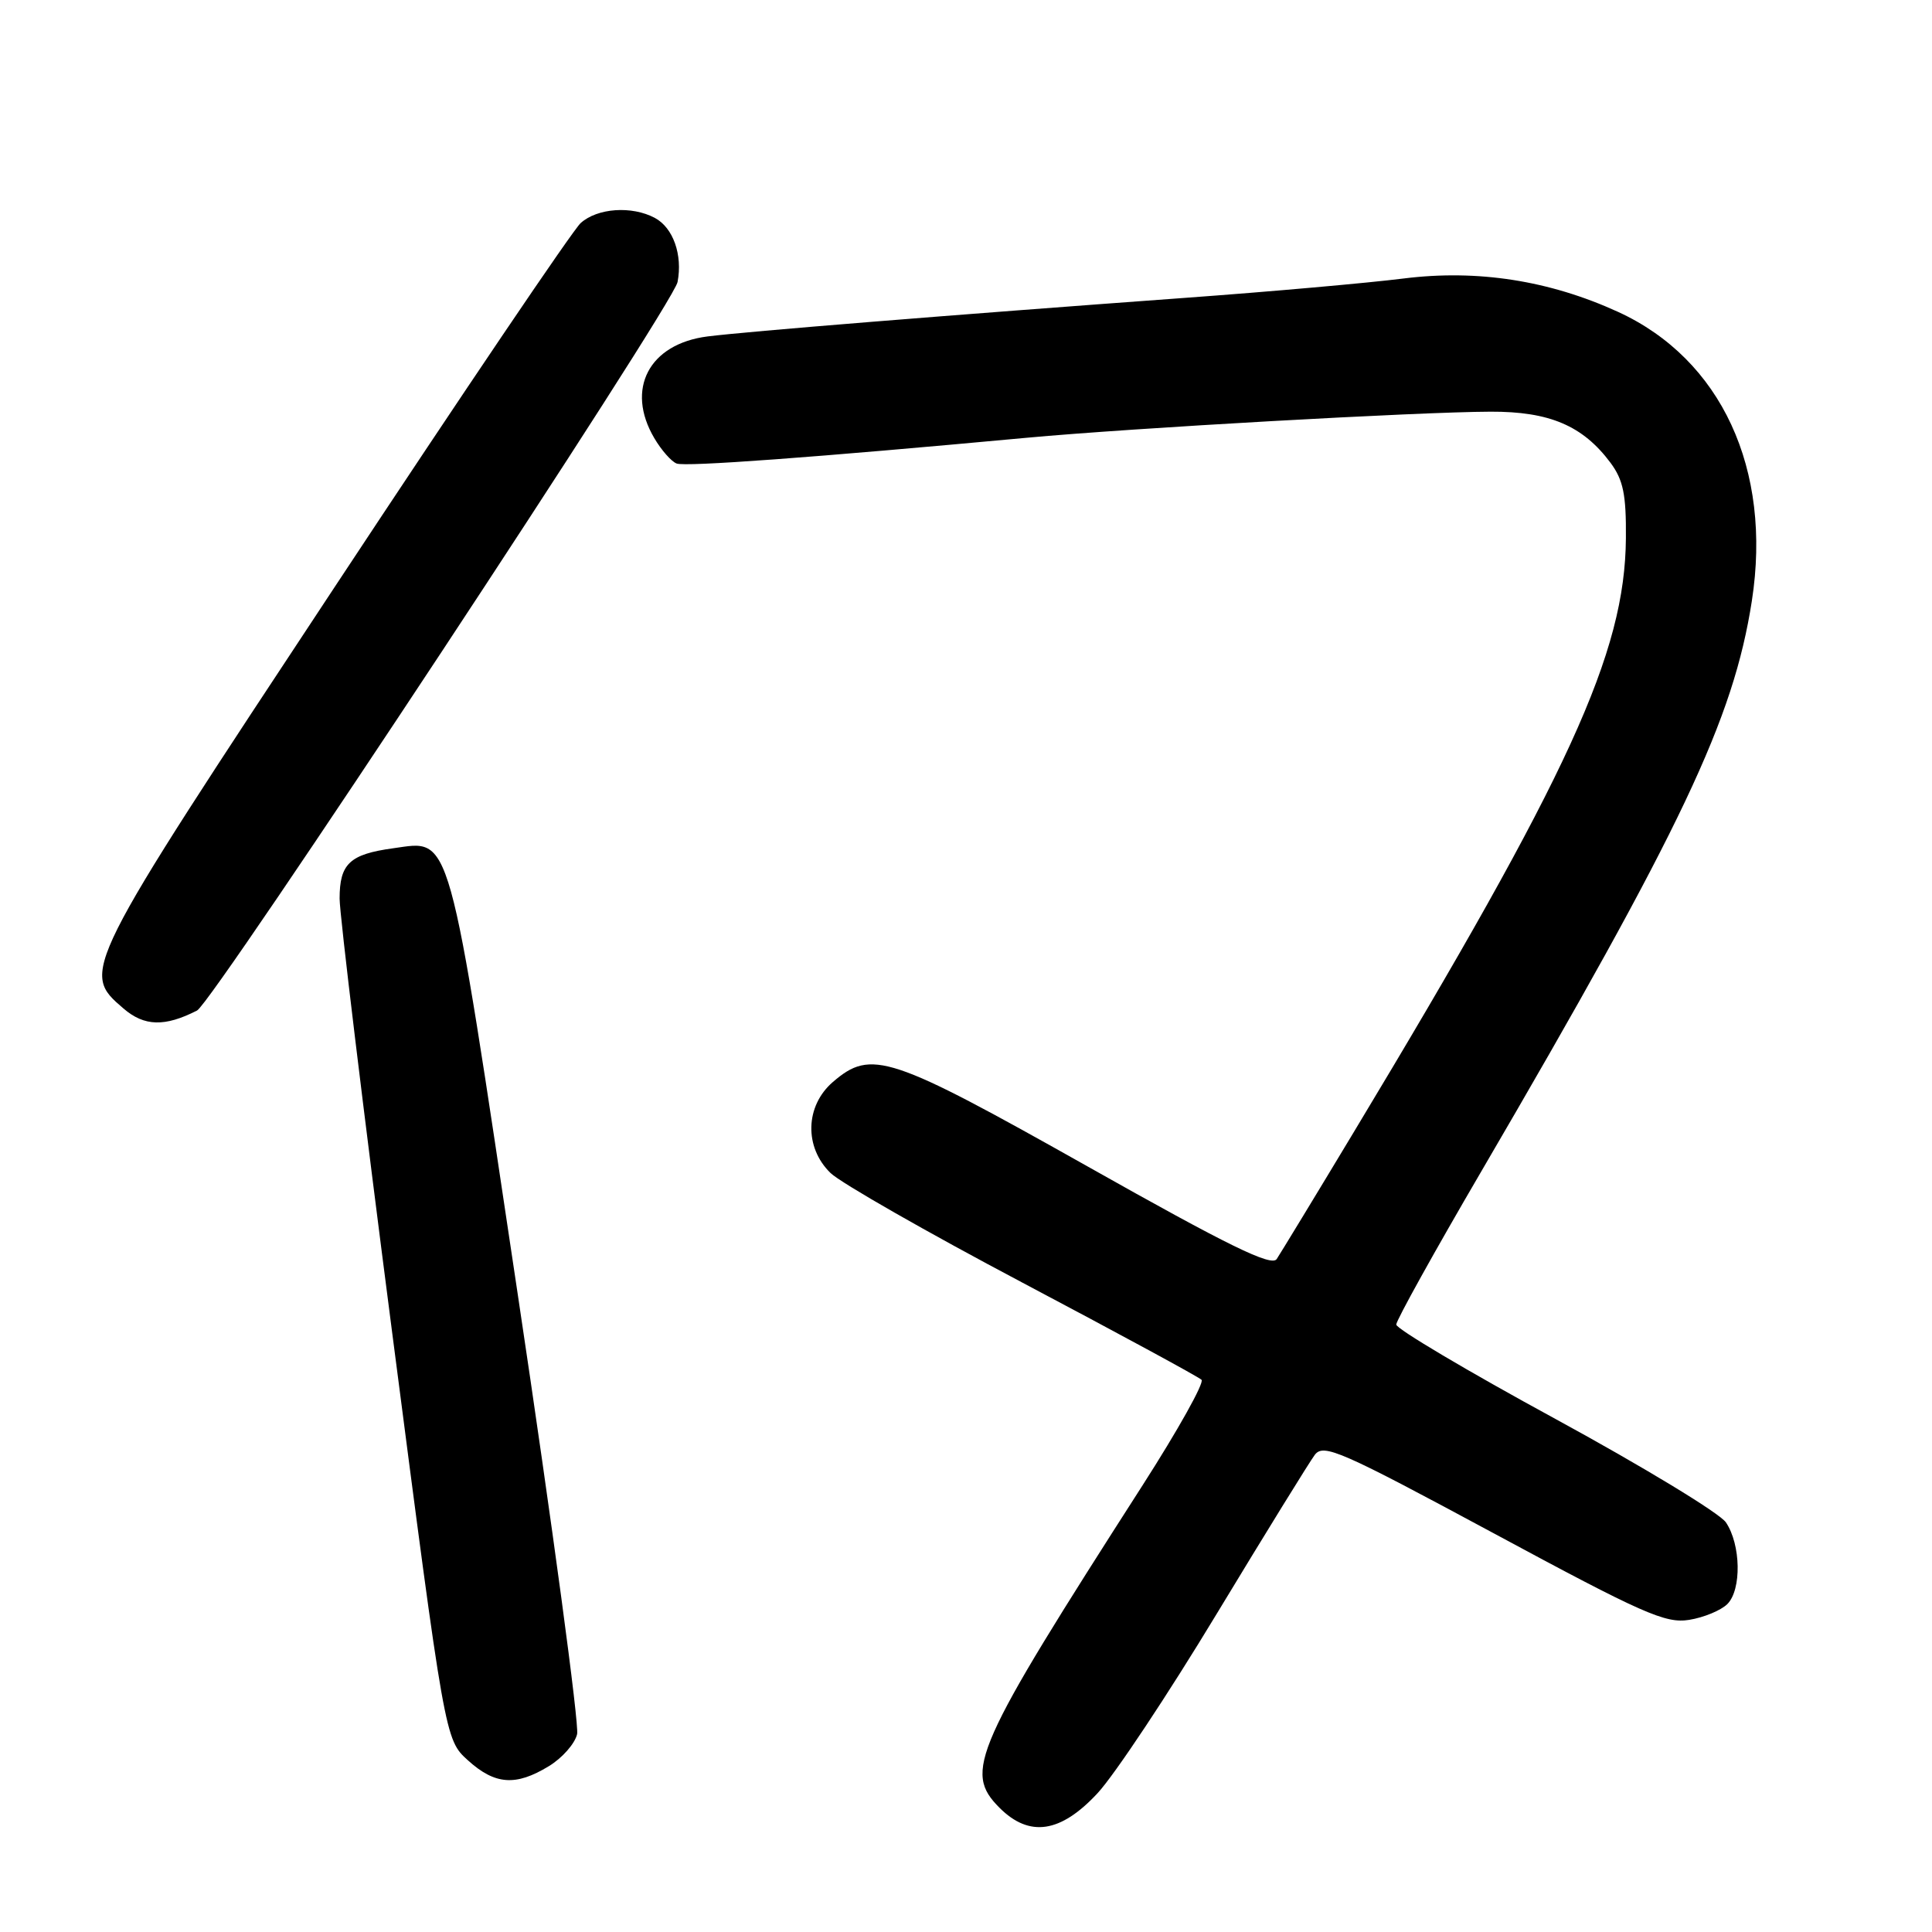 <?xml version="1.0" encoding="UTF-8" standalone="no"?>
<!DOCTYPE svg PUBLIC "-//W3C//DTD SVG 1.1//EN" "http://www.w3.org/Graphics/SVG/1.1/DTD/svg11.dtd" >
<svg xmlns="http://www.w3.org/2000/svg" xmlns:xlink="http://www.w3.org/1999/xlink" version="1.1" viewBox="0 0 256 256">
 <g >
 <path fill="currentColor"
d=" M 145.43 237.61 C 147.67 235.20 154.78 224.50 161.22 213.84 C 167.67 203.18 173.52 193.70 174.22 192.77 C 175.38 191.25 177.63 192.24 197.89 203.15 C 217.70 213.83 220.68 215.15 223.82 214.64 C 225.77 214.33 228.04 213.38 228.88 212.55 C 230.79 210.64 230.68 204.66 228.69 201.72 C 227.86 200.50 217.69 194.33 206.09 188.01 C 194.49 181.70 185.00 176.07 185.01 175.51 C 185.01 174.96 190.07 165.84 196.26 155.25 C 222.91 109.62 229.69 95.33 232.13 79.62 C 234.83 62.17 228.08 47.59 214.39 41.32 C 205.29 37.16 195.78 35.68 186.00 36.90 C 181.32 37.49 168.28 38.65 157.00 39.47 C 125.40 41.78 98.99 43.92 93.75 44.58 C 85.99 45.57 82.86 51.56 86.70 58.06 C 87.63 59.64 88.96 61.16 89.66 61.42 C 90.82 61.87 107.87 60.62 136.00 58.01 C 150.07 56.71 187.94 54.58 197.50 54.55 C 205.31 54.52 209.73 56.40 213.40 61.32 C 215.09 63.60 215.49 65.53 215.44 71.32 C 215.32 86.54 207.99 102.53 179.39 150.00 C 174.26 158.53 169.65 166.10 169.17 166.83 C 168.48 167.87 162.78 165.08 144.15 154.58 C 117.85 139.78 115.46 138.98 110.36 143.37 C 106.68 146.54 106.54 152.02 110.05 155.43 C 111.40 156.74 122.85 163.28 135.50 169.97 C 148.15 176.66 158.82 182.44 159.21 182.83 C 159.60 183.21 156.09 189.49 151.41 196.79 C 128.97 231.78 127.65 234.74 132.45 239.55 C 136.41 243.50 140.54 242.88 145.43 237.61 Z  M 72.72 234.03 C 74.50 232.95 76.18 231.04 76.47 229.78 C 76.76 228.53 73.24 202.41 68.64 171.74 C 59.26 109.12 59.88 111.33 52.10 112.40 C 46.34 113.19 45.00 114.45 45.00 119.07 C 45.00 121.17 48.14 147.11 51.98 176.70 C 58.96 230.50 58.96 230.50 62.00 233.25 C 65.59 236.50 68.34 236.70 72.72 234.03 Z  M 26.11 133.90 C 28.23 132.82 89.21 40.38 89.78 37.37 C 90.47 33.77 89.20 30.18 86.78 28.88 C 83.72 27.24 79.15 27.56 76.94 29.56 C 75.91 30.48 61.24 52.19 44.34 77.79 C 10.70 128.73 10.68 128.75 16.36 133.63 C 19.12 136.01 21.84 136.08 26.11 133.90 Z "/>
</g>
</svg>